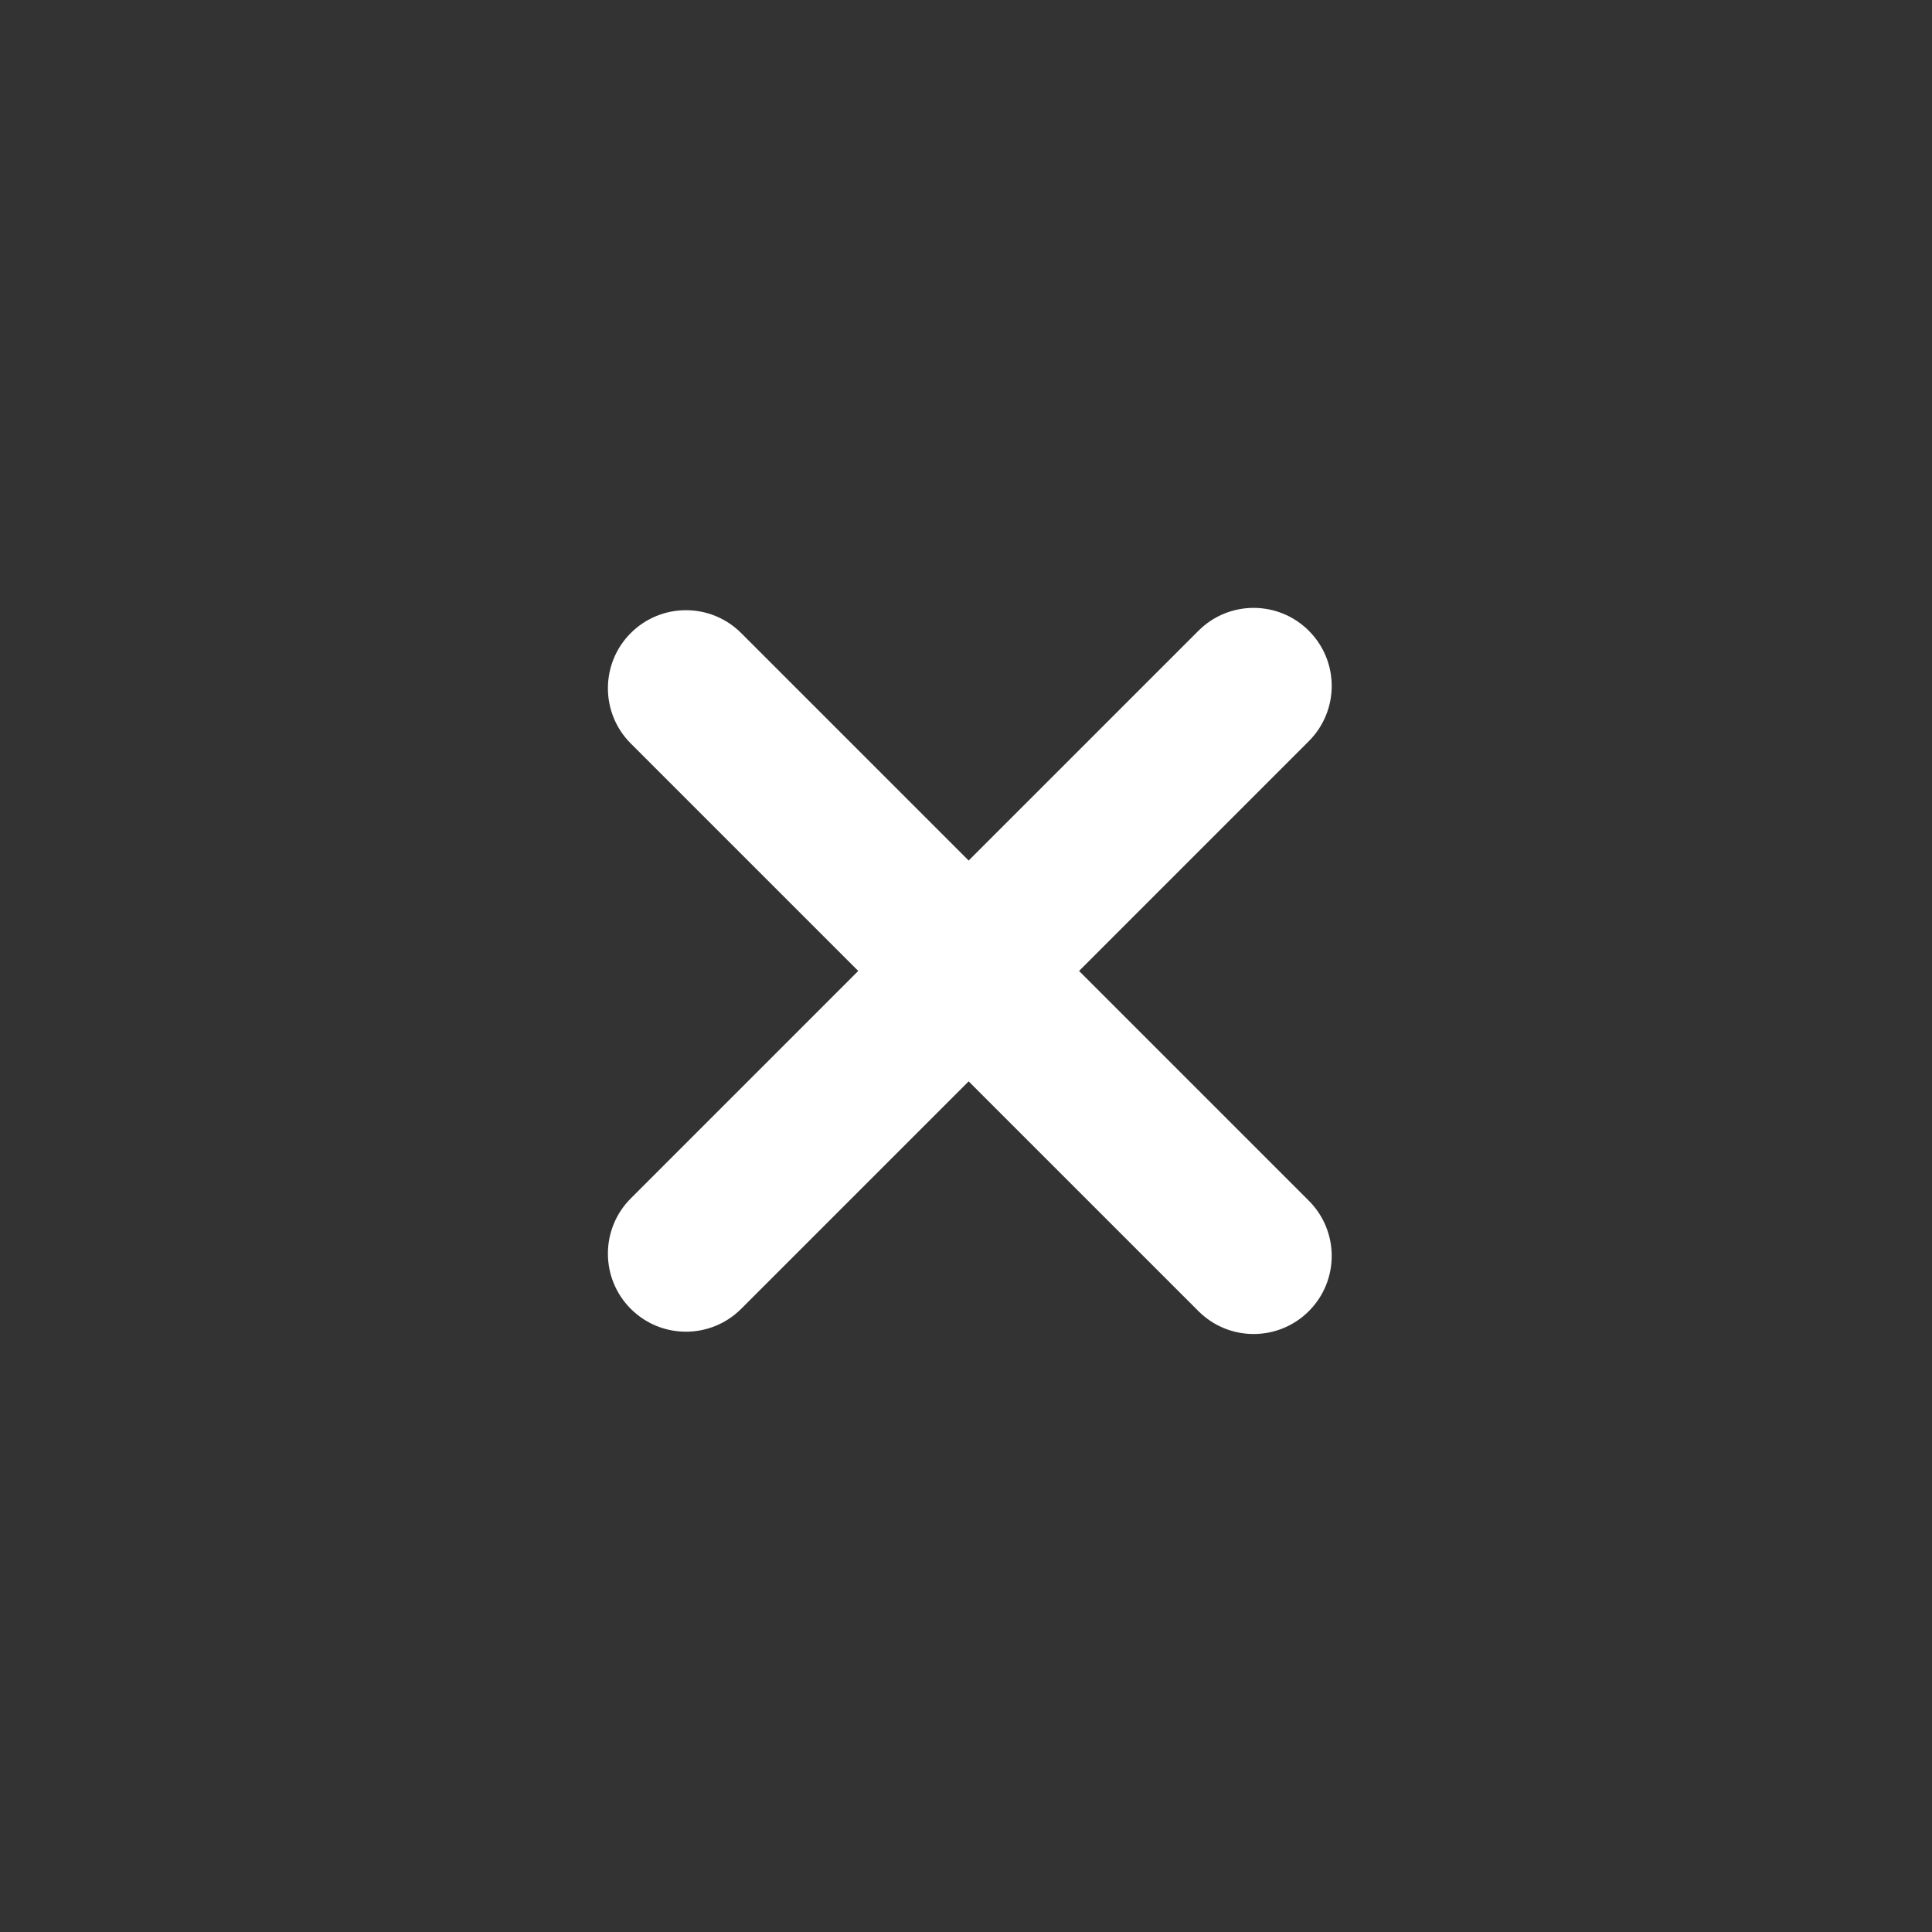 <svg width="89" height="89" viewBox="0 0 89 89" fill="none" xmlns="http://www.w3.org/2000/svg">
<rect x="0" y="0" width="89" height="89" fill="#333333" stroke="none"/>
<path fill-rule="evenodd" clip-rule="evenodd" d="M60.293 29.057C58.889 27.652 56.612 27.652 55.208 29.057L44.622 39.642L34.143 29.163C32.738 27.759 30.461 27.759 29.057 29.163C27.653 30.567 27.653 32.844 29.057 34.249L39.536 44.728L29.057 55.207C27.653 56.612 27.653 58.889 29.057 60.293C30.461 61.697 32.738 61.697 34.143 60.293L44.622 49.814L55.208 60.399C56.612 61.804 58.889 61.804 60.293 60.399C61.698 58.995 61.698 56.718 60.293 55.313L49.708 44.728L60.293 34.142C61.698 32.738 61.698 30.461 60.293 29.057Z" fill="white"/>
</svg>
